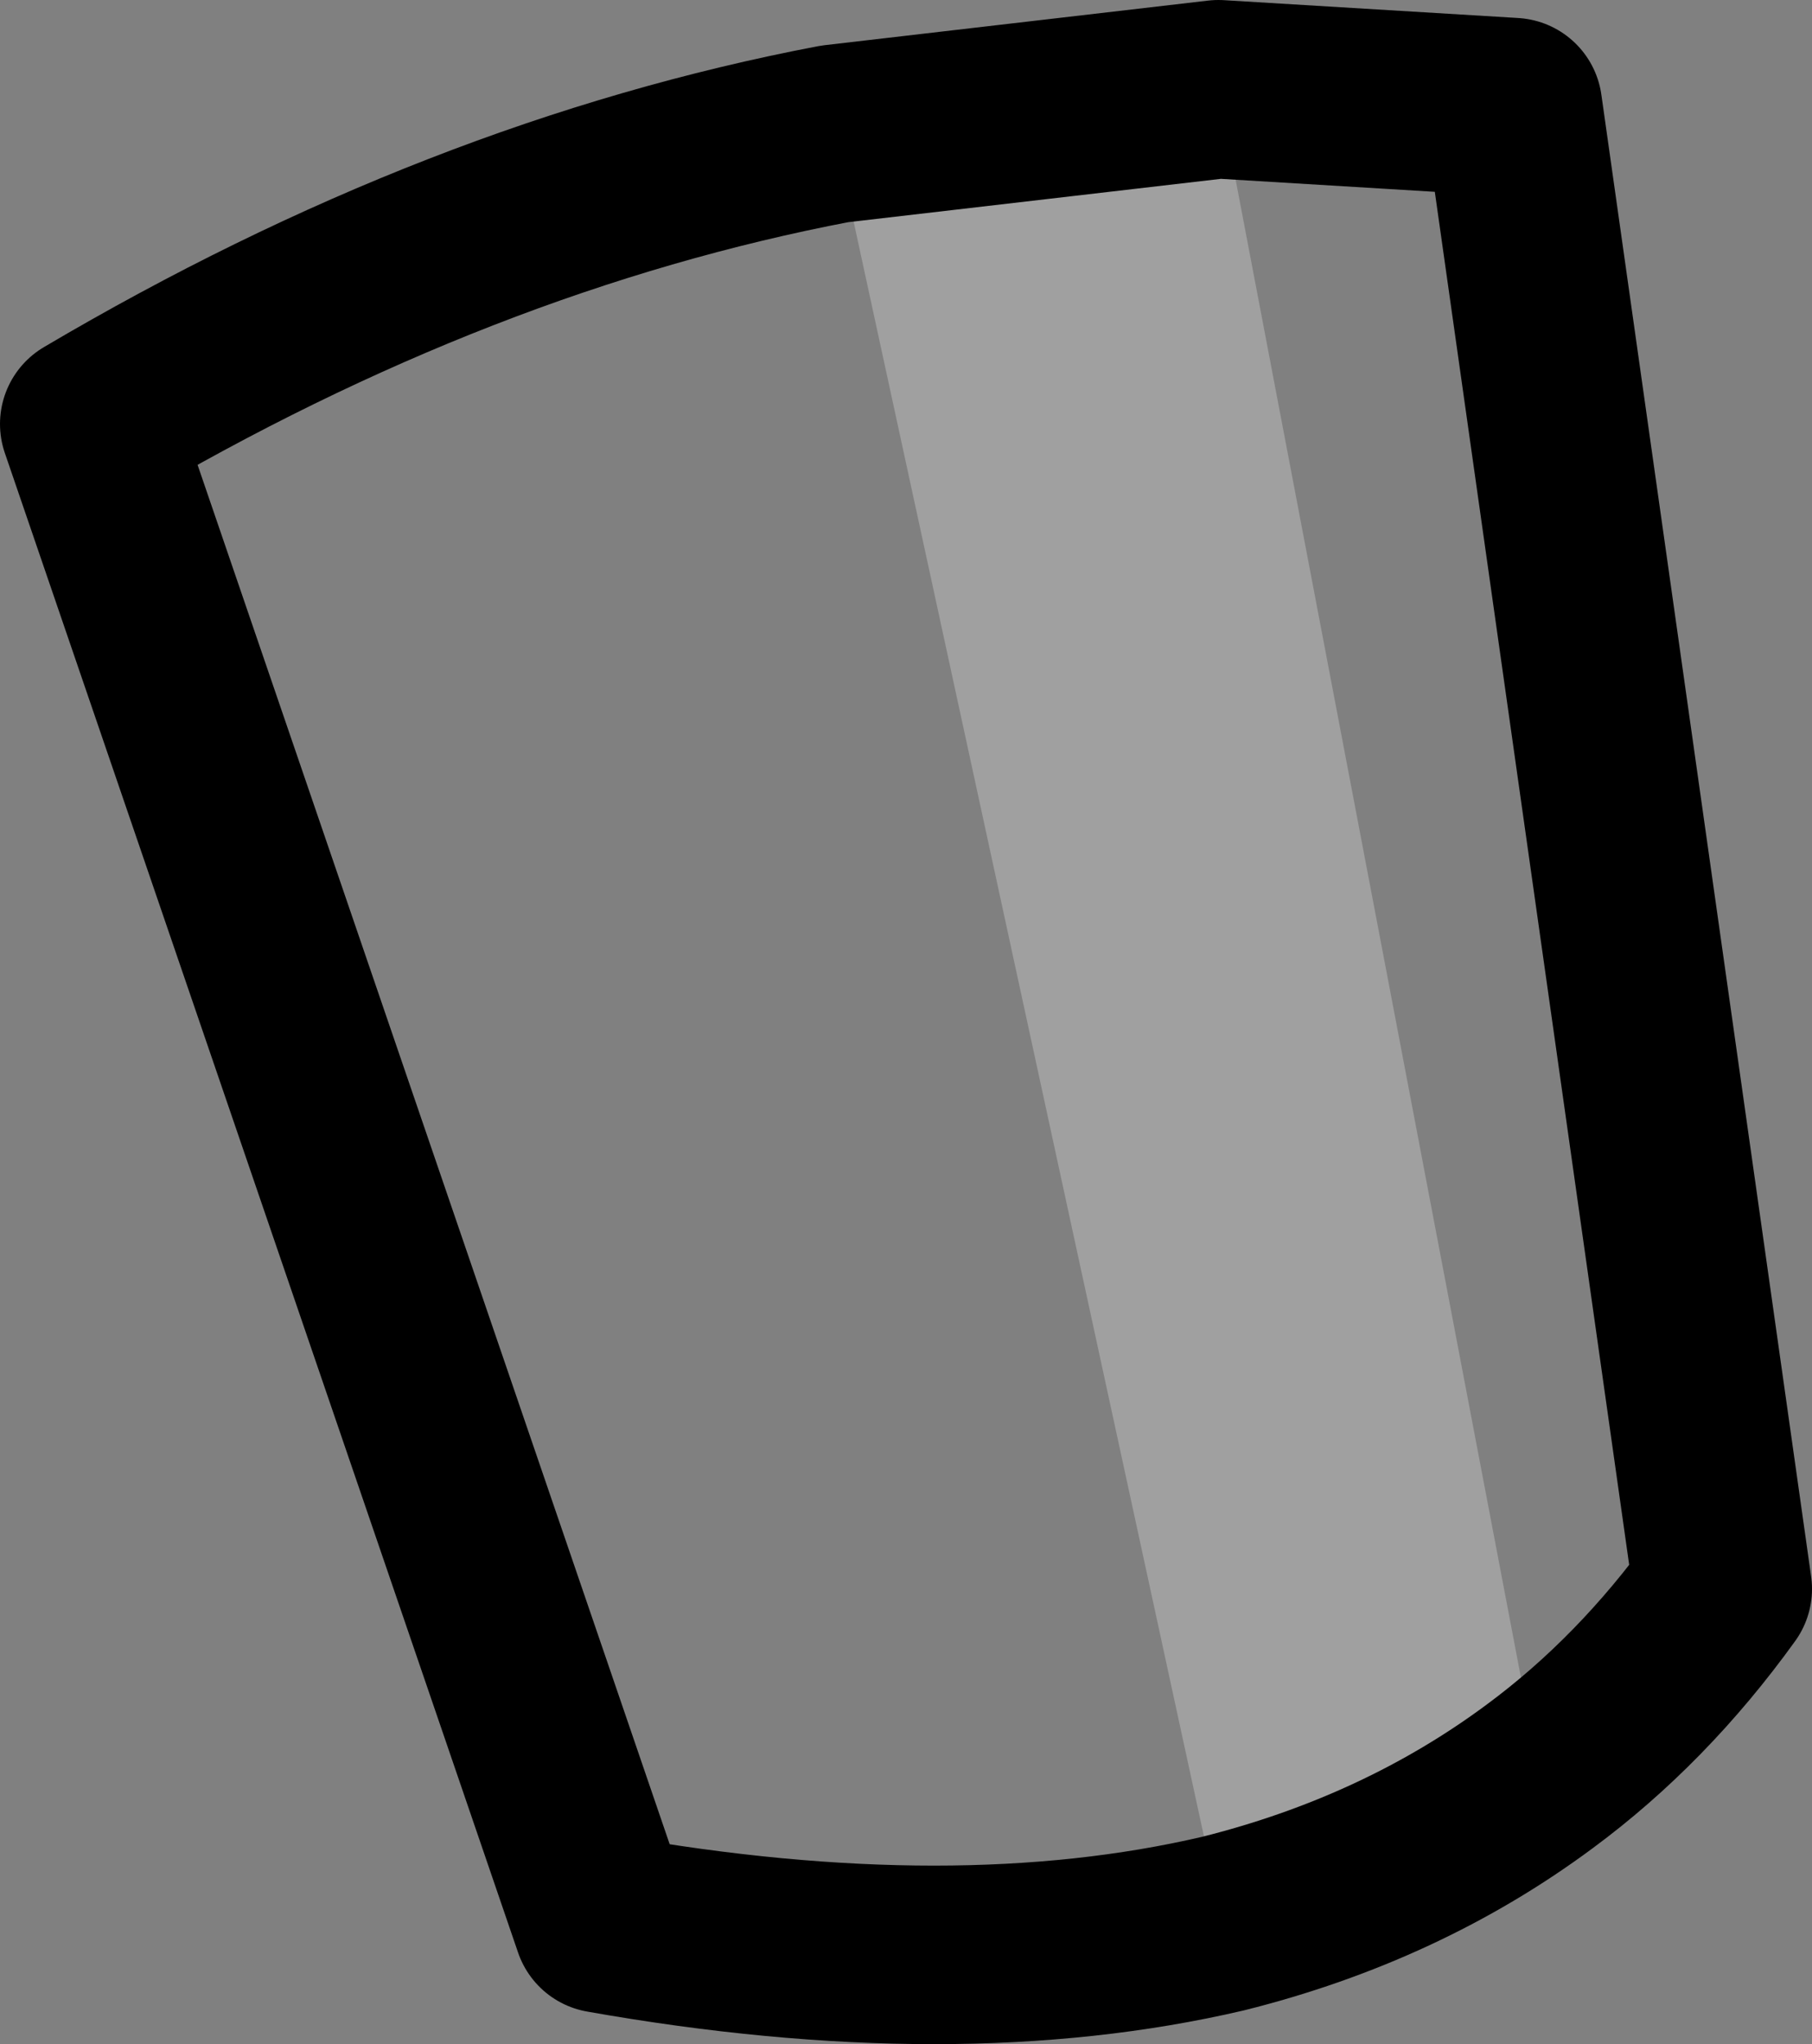 <?xml version="1.0" encoding="UTF-8" standalone="no"?>
<svg xmlns:xlink="http://www.w3.org/1999/xlink" height="22.9px" width="20.3px" xmlns="http://www.w3.org/2000/svg">
  <rect width="100%" height="100%" fill="#808080" stroke="none"/>
  <g transform="matrix(1.0, 0.0, 0.0, 1.0, -166.15, -250.05)">
    <path d="M179.8 251.05 L183.4 269.95 Q181.85 271.1 179.85 271.6 L175.5 251.55 179.8 251.05" fill="#ffffff" fill-opacity="0.251" fill-rule="evenodd" stroke="none"/>
    <path d="M183.4 269.95 Q184.55 269.1 185.45 267.85 L183.1 251.25 179.8 251.05 175.5 251.55 Q171.3 252.35 167.15 254.8 L172.9 271.6 Q176.85 272.3 179.85 271.6 181.85 271.1 183.4 269.95 Z" fill="none" stroke="#000000" stroke-linecap="round" stroke-linejoin="round" stroke-width="2.0"/>
  </g>
</svg>
